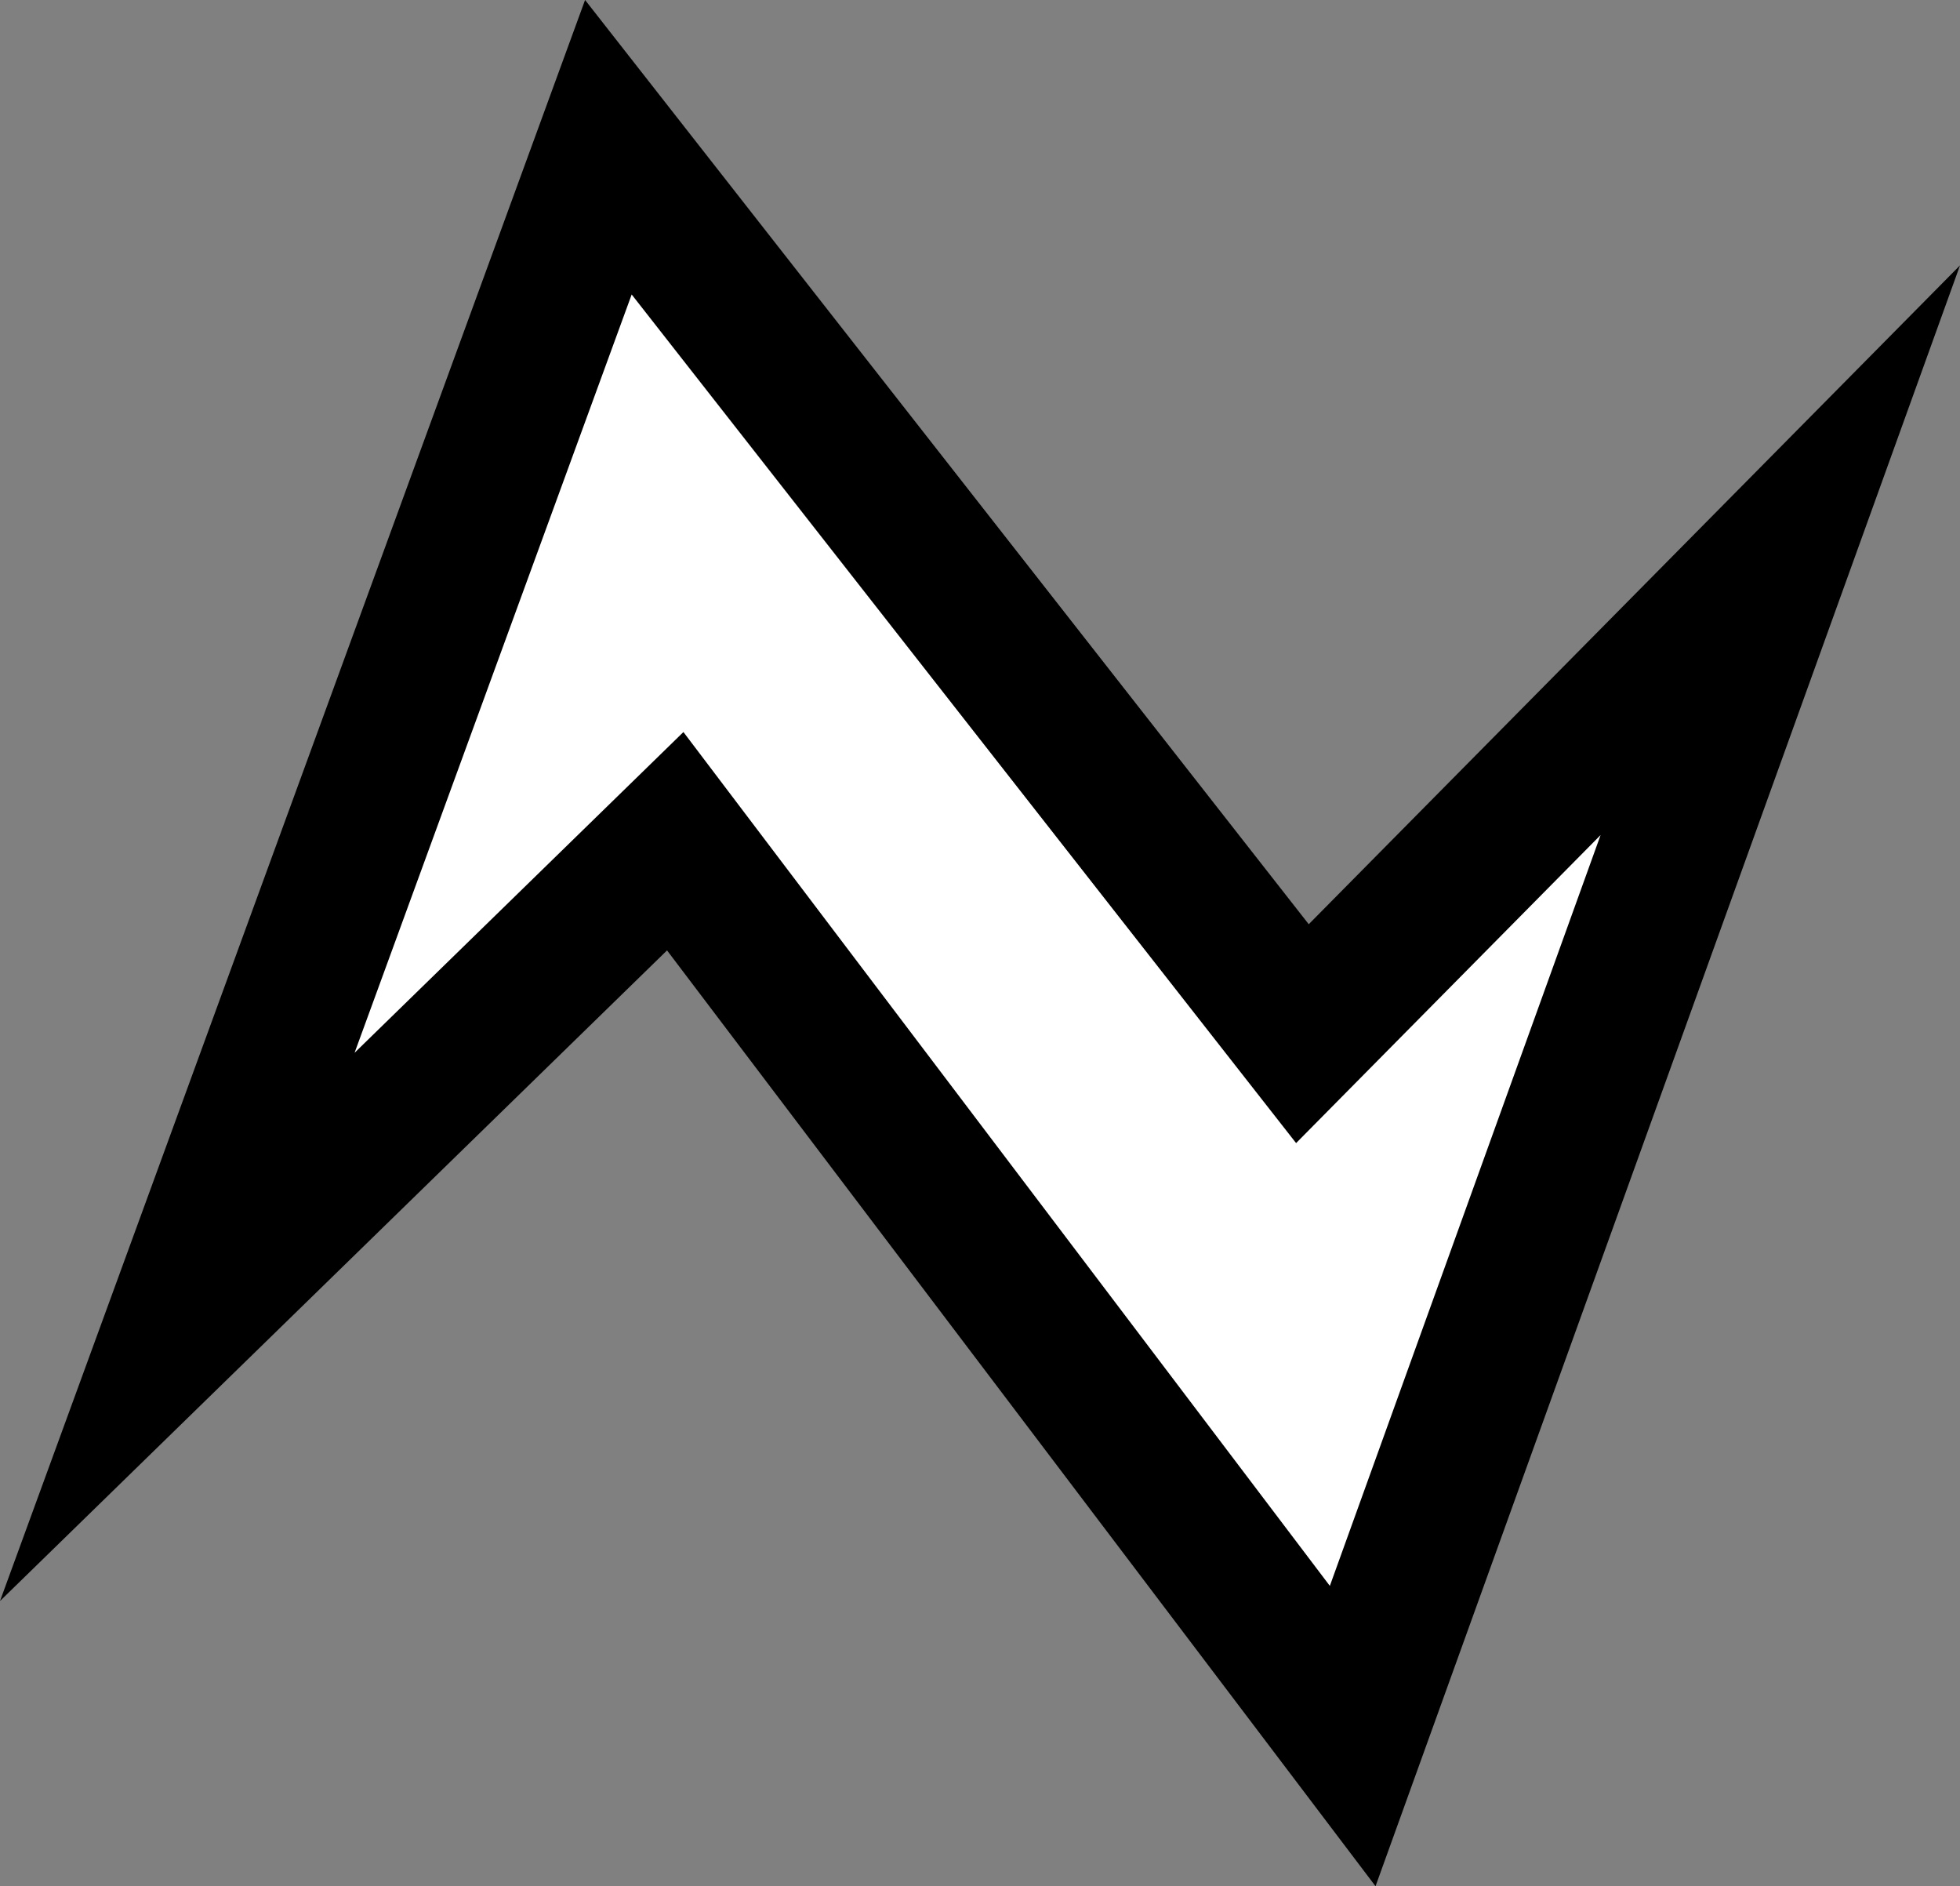 <?xml version="1.0" encoding="UTF-8" standalone="no"?>
<svg
   viewBox="0 0 79.157 76.159"
   version="1.1"
   id="svg187"
   width="79.157"
   height="76.159"
   xmlns="http://www.w3.org/2000/svg">
  <rect x="0" y="0" width="79.157" height="76.159" fill="#808080" stroke="none"/>
  <path
     d="M 7.16,53.575 24.57,5.945 v 0 l 28.03,35.79 19.3,-19.52 -17.27,47.88 -27.36,-36.13 z"
     fill="#ffffff"
     stroke="#000000"
     stroke-width="5.85"
     stroke-miterlimit="10"
     pointer-events="all"
     id="path185" />
</svg>
